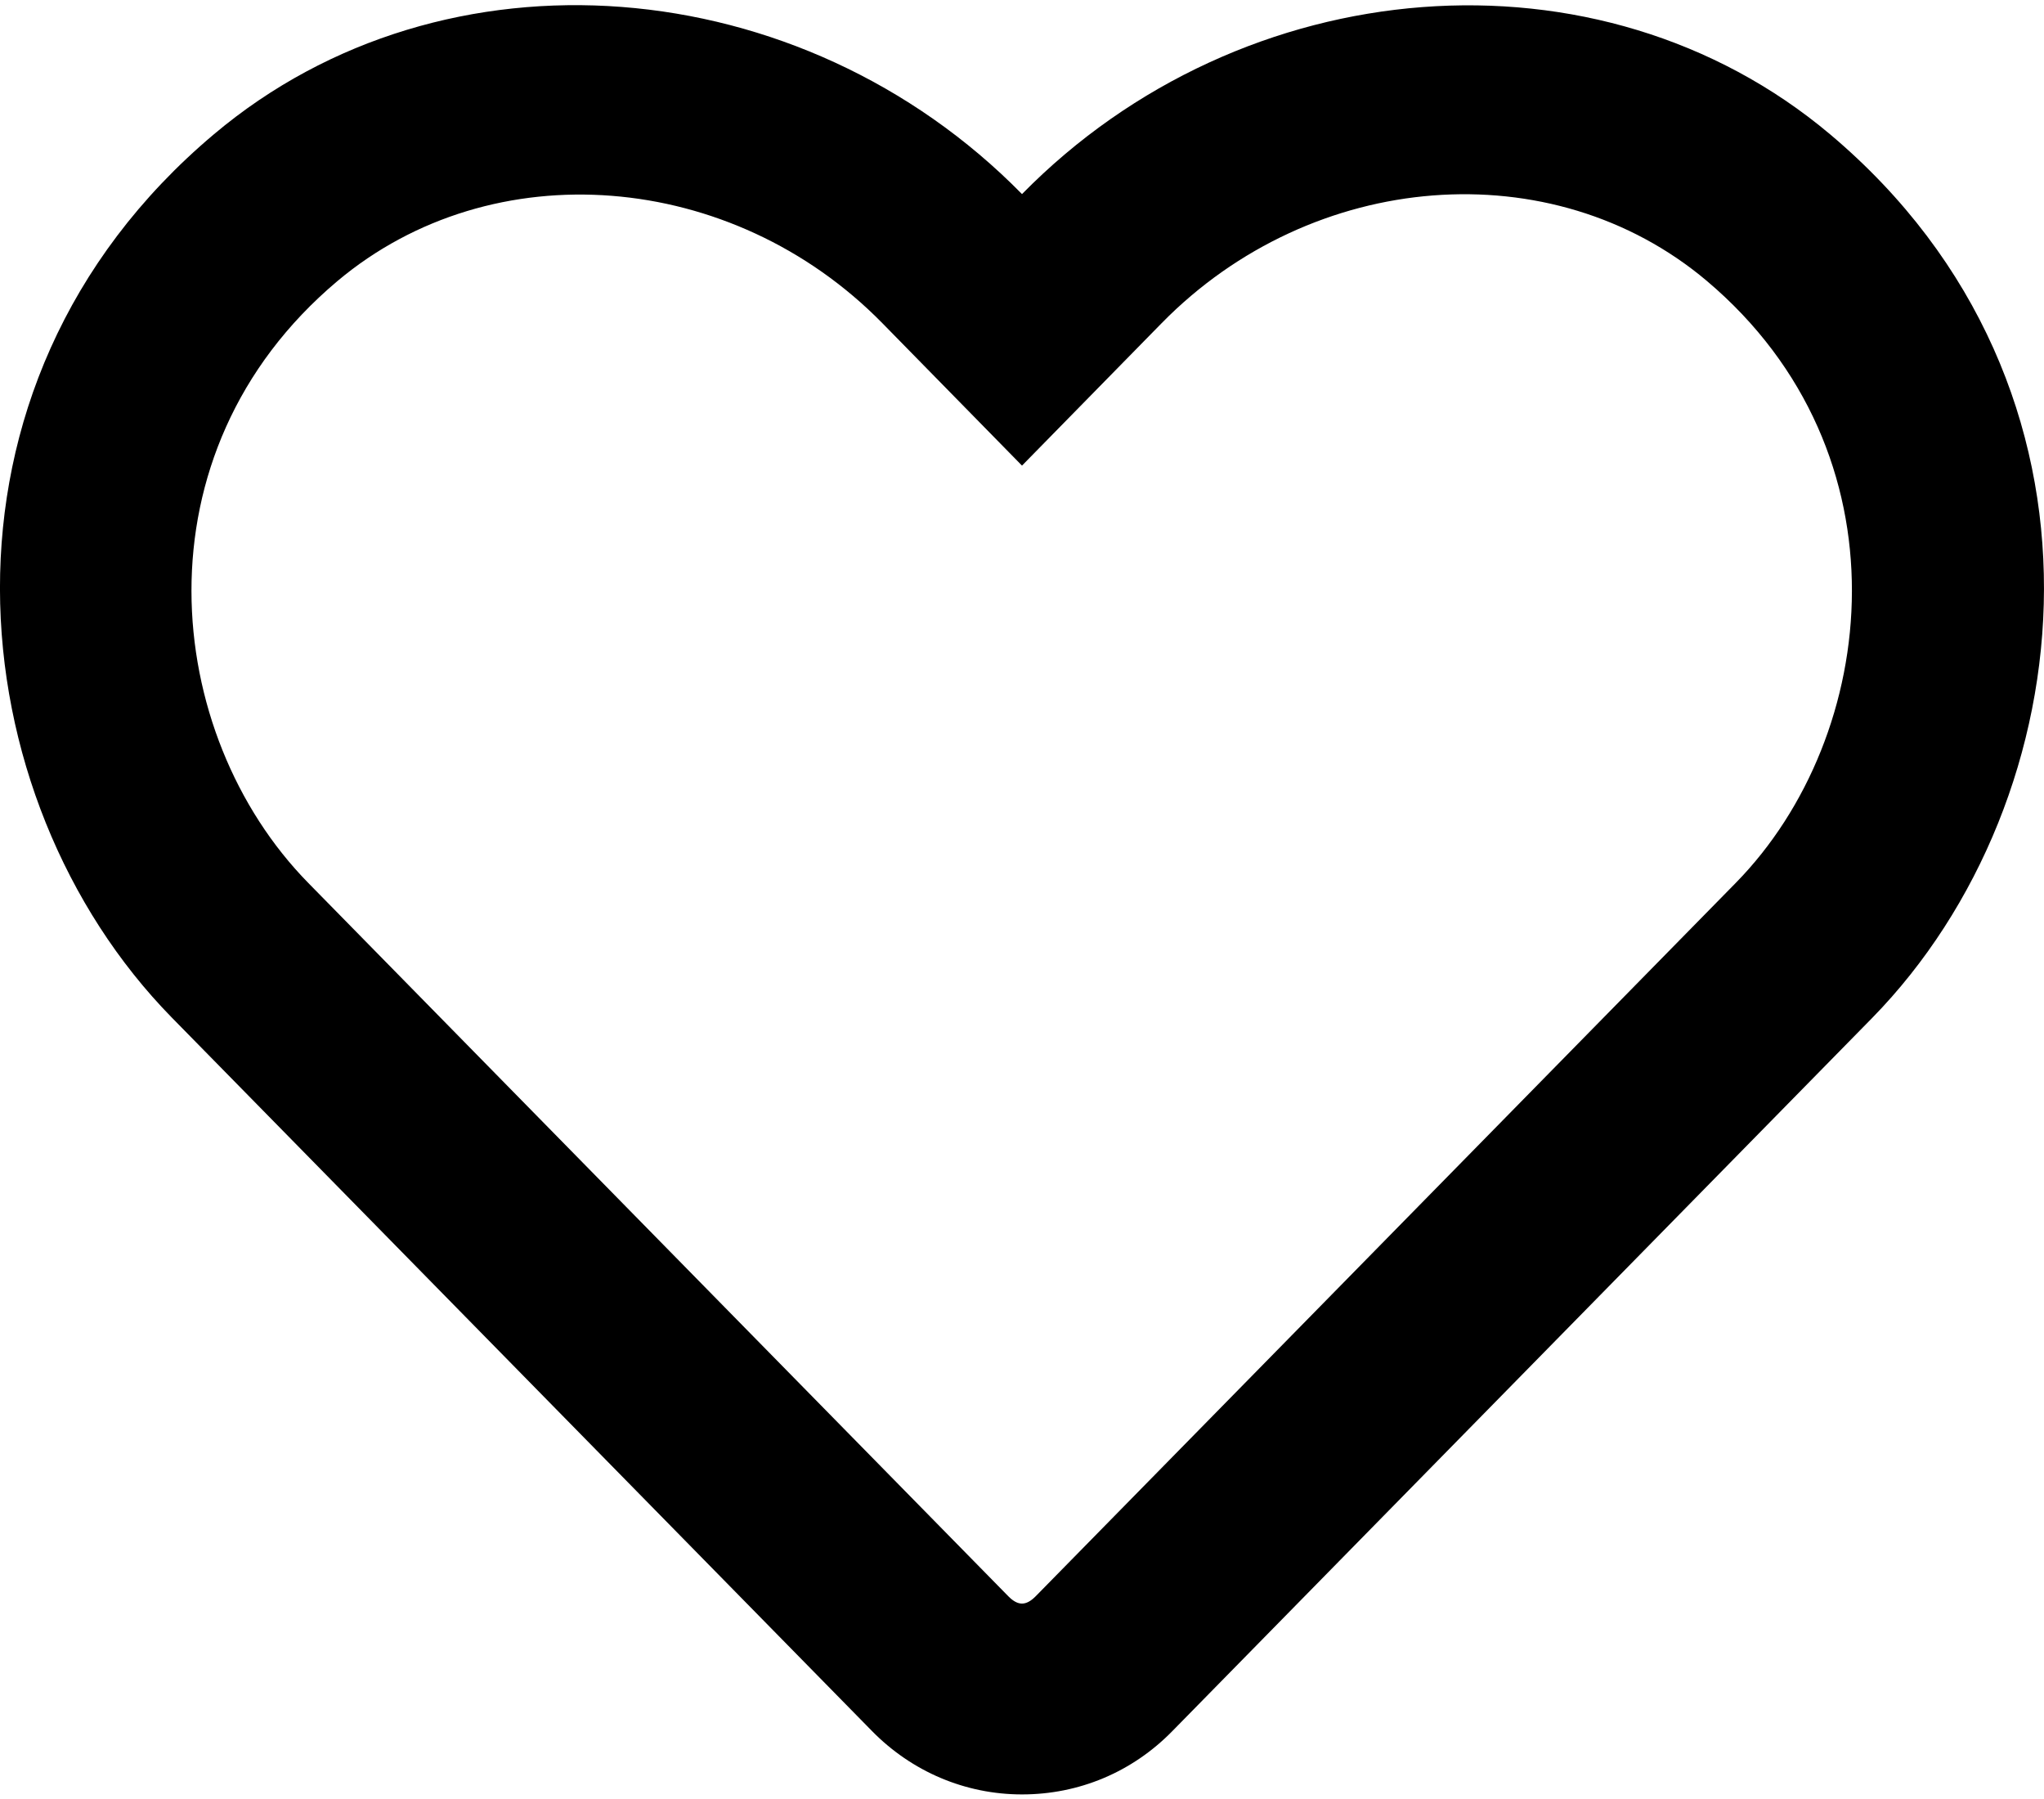 <svg width="50" height="44" viewBox="0 0 50 44" fill="none" xmlns="http://www.w3.org/2000/svg">
<path d="M44.765 3.283C39.121 -1.463 30.4 -0.751 25 4.747C19.599 -0.751 10.879 -1.473 5.234 3.283C-2.11 9.464 -1.036 19.542 4.199 24.884L21.328 42.335C22.304 43.331 23.613 43.888 25 43.888C26.396 43.888 27.695 43.341 28.672 42.345L45.8 24.894C51.025 19.552 52.119 9.474 44.765 3.283ZM42.461 21.593L25.332 39.044C25.097 39.279 24.902 39.279 24.668 39.044L7.539 21.593C3.974 17.96 3.252 11.085 8.252 6.876C12.05 3.683 17.91 4.162 21.582 7.902L25 11.388L28.418 7.902C32.109 4.142 37.968 3.683 41.748 6.867C46.738 11.076 45.996 17.99 42.461 21.593Z" fill="black"/>
</svg>
